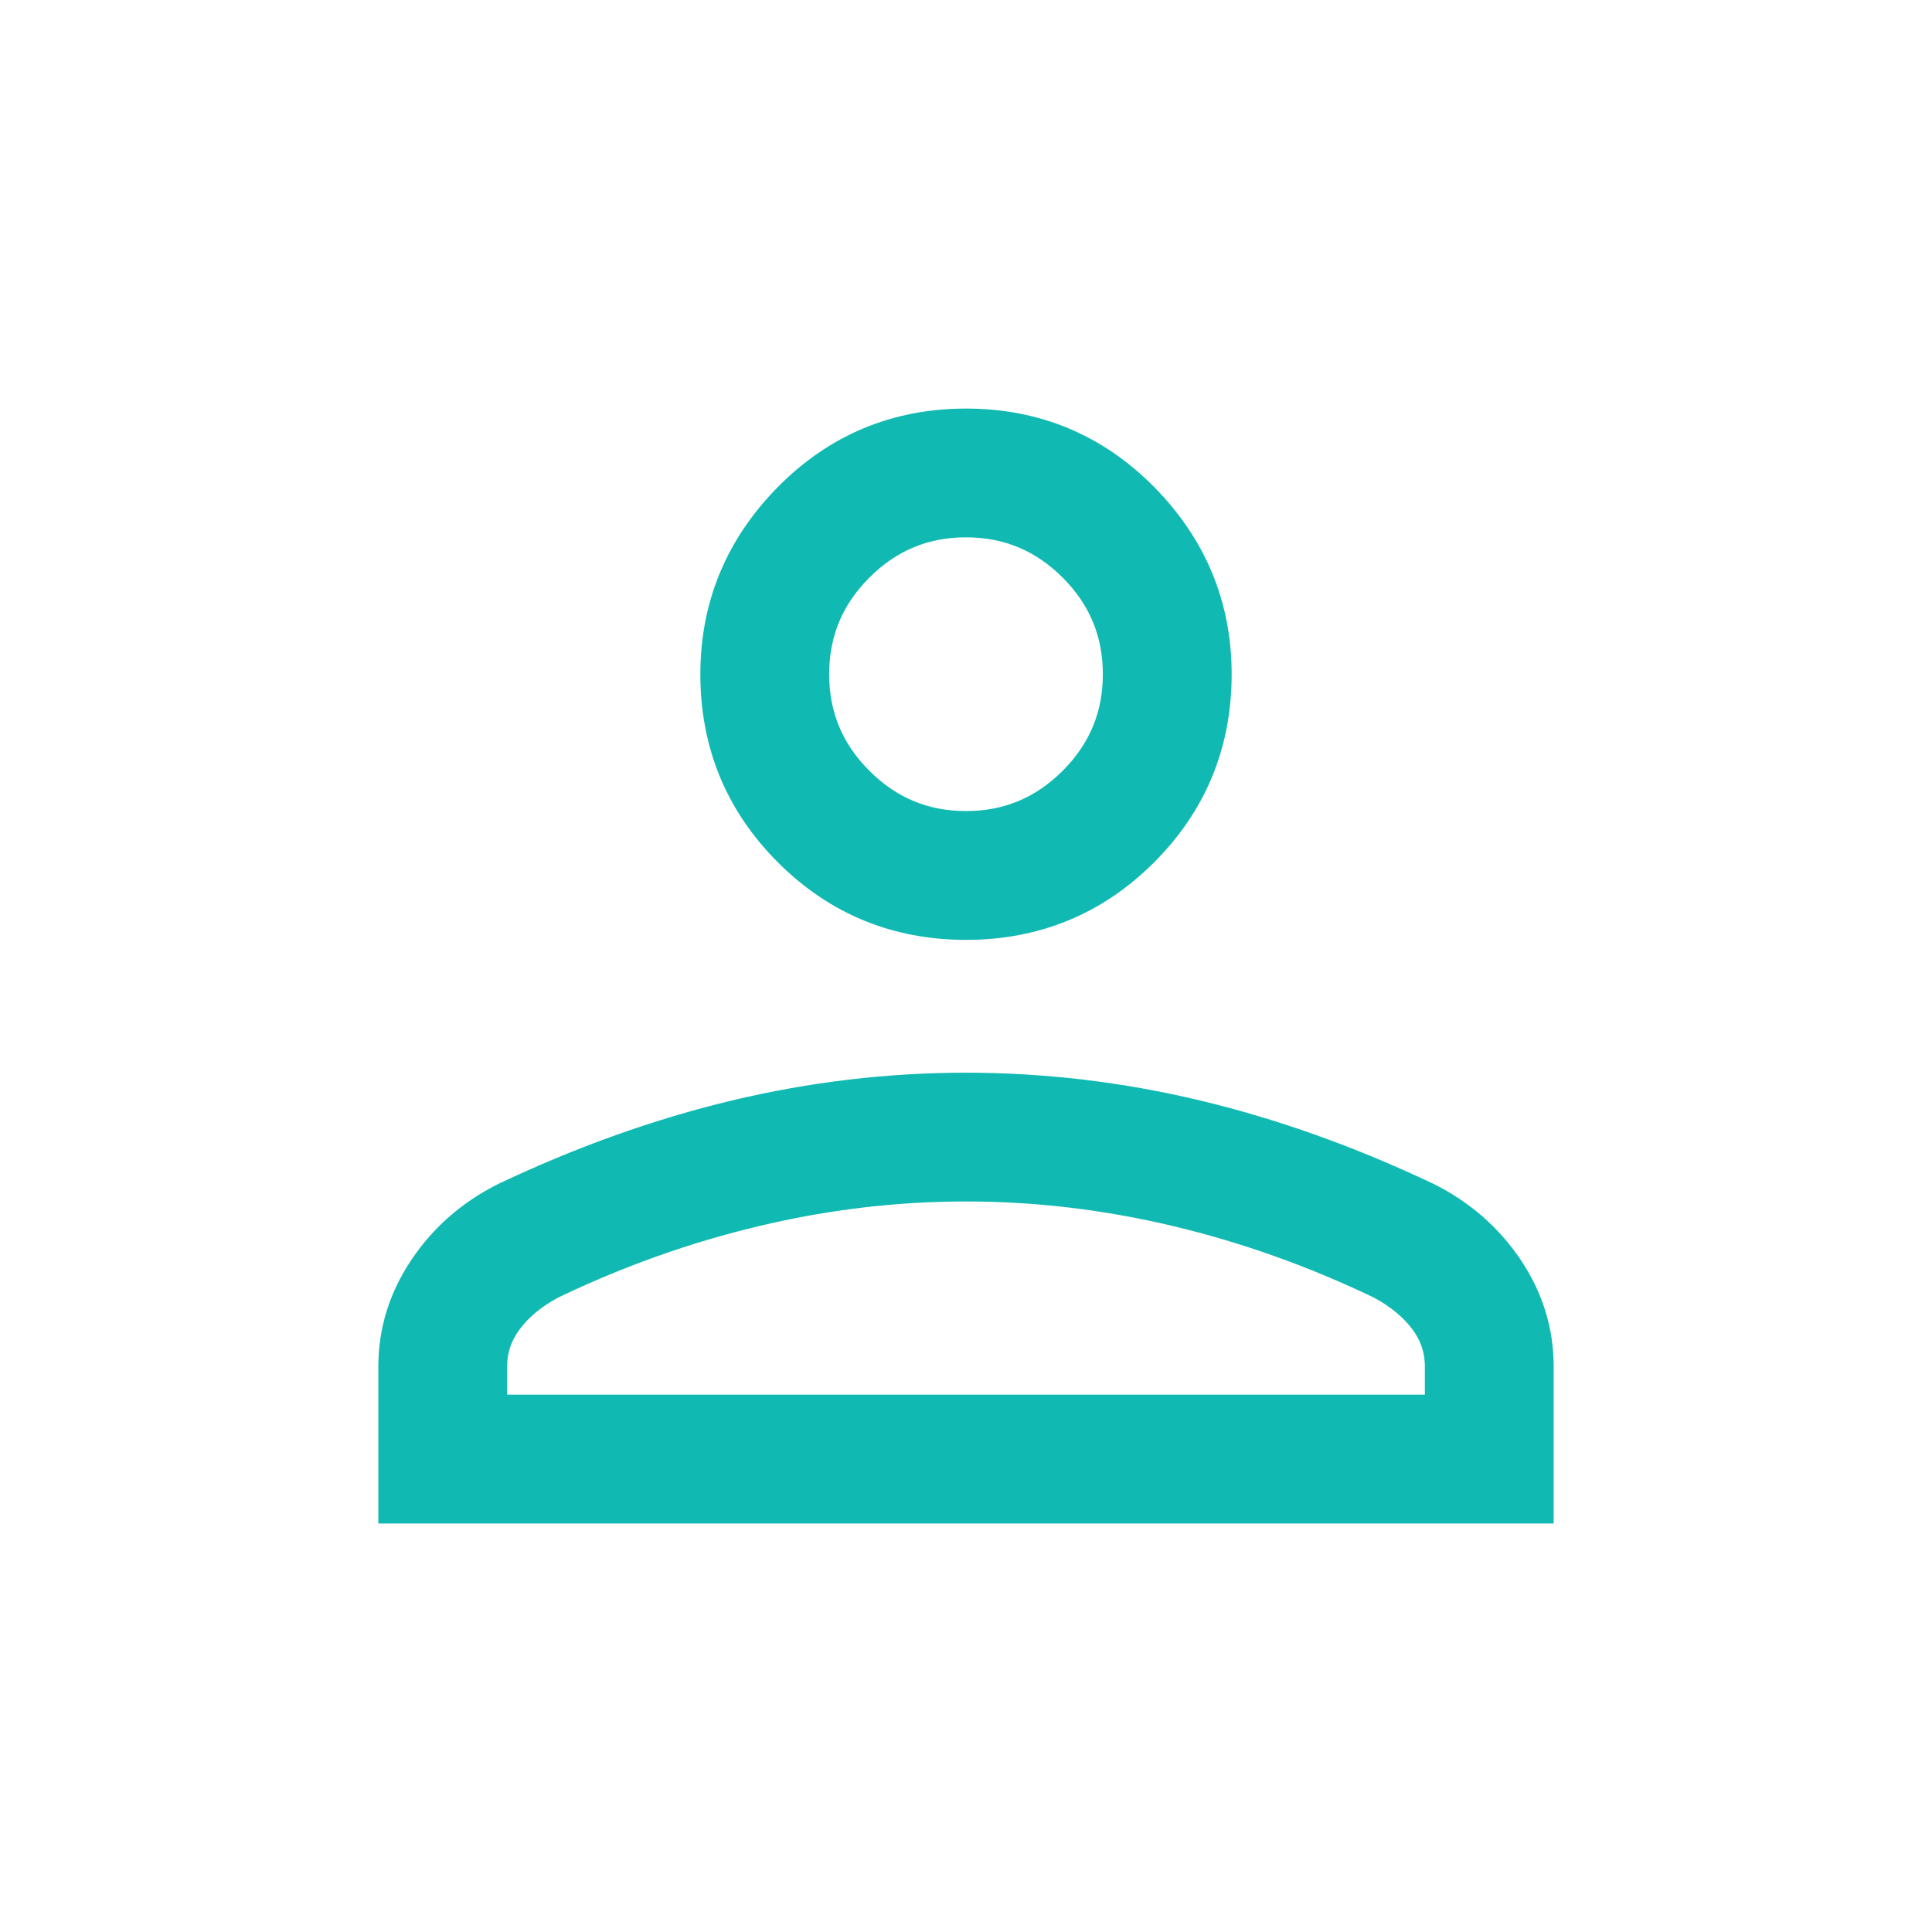 <svg width="40" height="40" viewBox="0 0 40 40" fill="none" xmlns="http://www.w3.org/2000/svg">
<mask id="mask0_220_2257" style="mask-type:alpha" maskUnits="userSpaceOnUse" x="0" y="0" width="40" height="40">
<rect width="40" height="40" fill="#D9D9D9"/>
</mask>
<g mask="url(#mask0_220_2257)">
<path d="M16.28 10.261L16.28 10.261C15.263 11.294 14.75 12.53 14.75 13.959C14.75 15.413 15.262 16.657 16.282 17.677C17.301 18.697 18.546 19.209 20 19.209C21.454 19.209 22.699 18.697 23.718 17.677C24.738 16.657 25.25 15.413 25.25 13.959C25.25 12.53 24.737 11.294 23.72 10.261L23.72 10.261C22.7 9.228 21.456 8.709 20 8.709C18.544 8.709 17.3 9.228 16.28 10.261ZM8.083 31.042V31.292H8.333H31.667H31.917V31.042V28.292C31.917 27.546 31.7 26.851 31.271 26.214L31.27 26.213C30.842 25.58 30.274 25.087 29.57 24.735L29.57 24.735L29.565 24.733C27.968 23.976 26.375 23.407 24.788 23.027L24.788 23.027C23.199 22.648 21.603 22.459 20 22.459C18.397 22.459 16.801 22.648 15.213 23.027L15.213 23.027C13.625 23.407 12.032 23.976 10.435 24.733L10.434 24.733L10.43 24.735C9.726 25.087 9.158 25.58 8.731 26.214C8.301 26.851 8.083 27.546 8.083 28.292V31.042ZM24.339 25.14L24.339 25.14C25.777 25.482 27.182 25.982 28.553 26.64C28.941 26.847 29.236 27.095 29.446 27.377C29.65 27.655 29.75 27.958 29.75 28.292V29.125H10.25V28.292C10.25 27.958 10.35 27.655 10.556 27.377L10.556 27.377C10.765 27.094 11.059 26.847 11.446 26.64C12.818 25.982 14.223 25.482 15.663 25.14L15.663 25.14C17.102 24.797 18.548 24.625 20 24.625C21.452 24.625 22.898 24.797 24.339 25.14ZM17.823 11.782L17.823 11.782C18.429 11.175 19.15 10.875 20 10.875C20.85 10.875 21.571 11.175 22.178 11.782C22.784 12.388 23.083 13.109 23.083 13.959C23.083 14.808 22.784 15.529 22.178 16.135C21.571 16.742 20.85 17.042 20 17.042C19.15 17.042 18.429 16.742 17.823 16.135L17.823 16.135C17.216 15.529 16.917 14.808 16.917 13.959C16.917 13.109 17.216 12.388 17.823 11.782Z" fill="#10BAB2" stroke="#10BAB2" stroke-width="0.5"/>
</g>
</svg>
